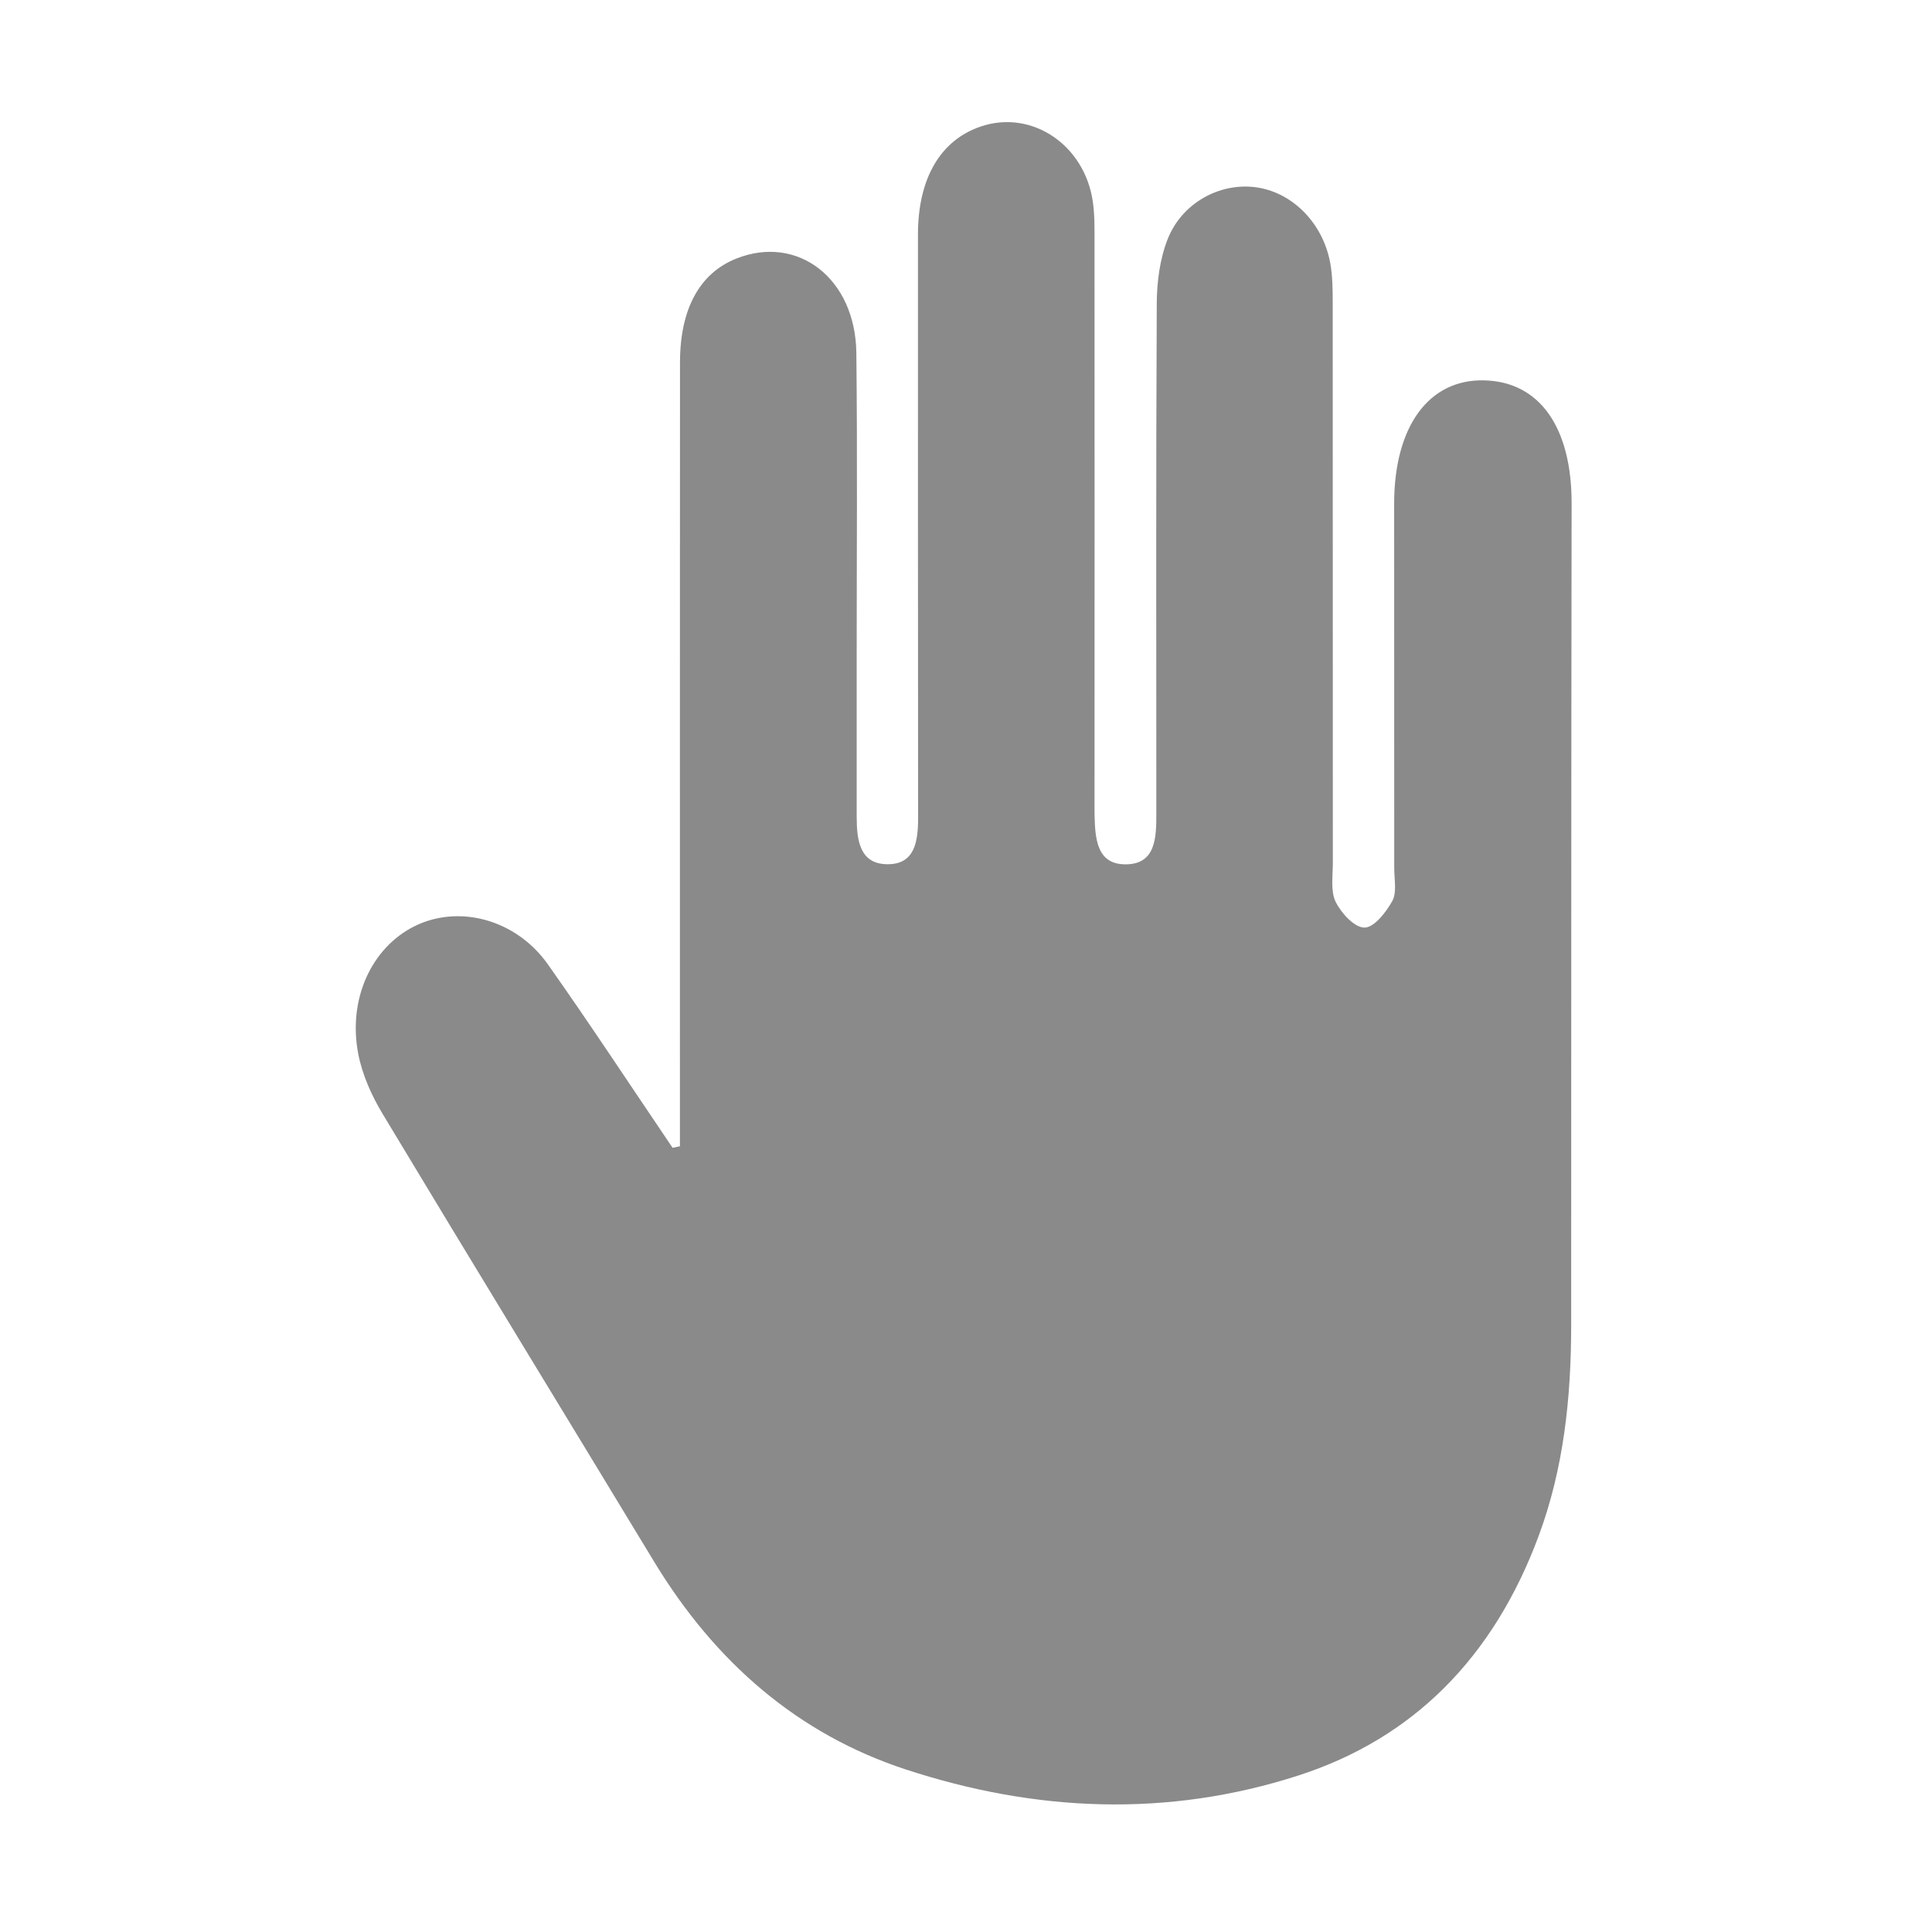 <svg t="1584090757159" class="icon" viewBox="0 0 1024 1024" version="1.1" xmlns="http://www.w3.org/2000/svg" p-id="70859" width="32" height="32"><path d="M360.379 607.549v-18.57c0-132.303-0.038-264.604 0.036-396.908 0.015-28.352 10.422-47.242 29.732-54.971 32.609-13.056 63.293 10.463 63.736 49.981 0.604 53.85 0.169 107.715 0.177 161.572 0.005 28.101-0.013 56.202 0.005 84.301 0.013 12.516 1.656 24.96 16.189 25.111 14.502 0.148 16.374-11.784 16.361-24.64-0.108-103.032-0.079-206.065-0.077-309.094 0-29.847 11.976-50.235 33.626-57.393 26.821-8.865 54.705 9.843 59.059 39.967 1.001 6.884 0.896 14.003 0.901 21.012 0.044 98.934 0.015 197.87 0.003 296.804 0 2.342-0.033 4.682 0.015 7.025 0.264 12.877 1.183 26.621 16.778 26.376 15.657-0.246 15.967-14.085 15.964-26.911-0.02-90.156-0.218-180.308 0.225-270.459 0.056-11.41 1.679-23.66 5.778-34.012 7.636-19.292 27.625-29.921 46.451-27.52 19.41 2.476 35.85 18.811 39.736 40.294 1.226 6.815 1.288 13.957 1.29 20.951 0.064 98.934 0.015 197.868 0.069 296.801 0.005 7.007-1.272 15.127 1.487 20.716 3.028 6.134 10.066 13.704 15.316 13.67 5.089-0.033 11.423-8.095 14.769-14.213 2.409-4.406 0.973-11.407 0.973-17.249 0.02-64.394-0.046-128.788-0.046-193.18 0-41.06 18.417-66.189 47.852-65.405 29.448 0.788 46.272 25.116 46.208 65.324-0.223 145.18-0.195 290.363-0.233 435.543-0.01 38.318-3.924 75.814-17.288 111.754-23.964 64.445-66.555 107.233-127.37 126.851-69.402 22.382-139.305 19.336-208.184-3.282-56.632-18.601-100.708-56.389-133.302-110.211-47.916-79.112-96.174-157.985-143.857-237.266-5.773-9.592-10.744-20.652-12.882-31.767-5.578-29.028 7.071-56.154 29.553-67.494 23.521-11.863 54.013-3.937 71.002 20.124 22.554 31.946 44.088 64.745 66.061 97.178l3.886-0.809z" fill="#8a8a8a" p-id="70860"></path></svg>